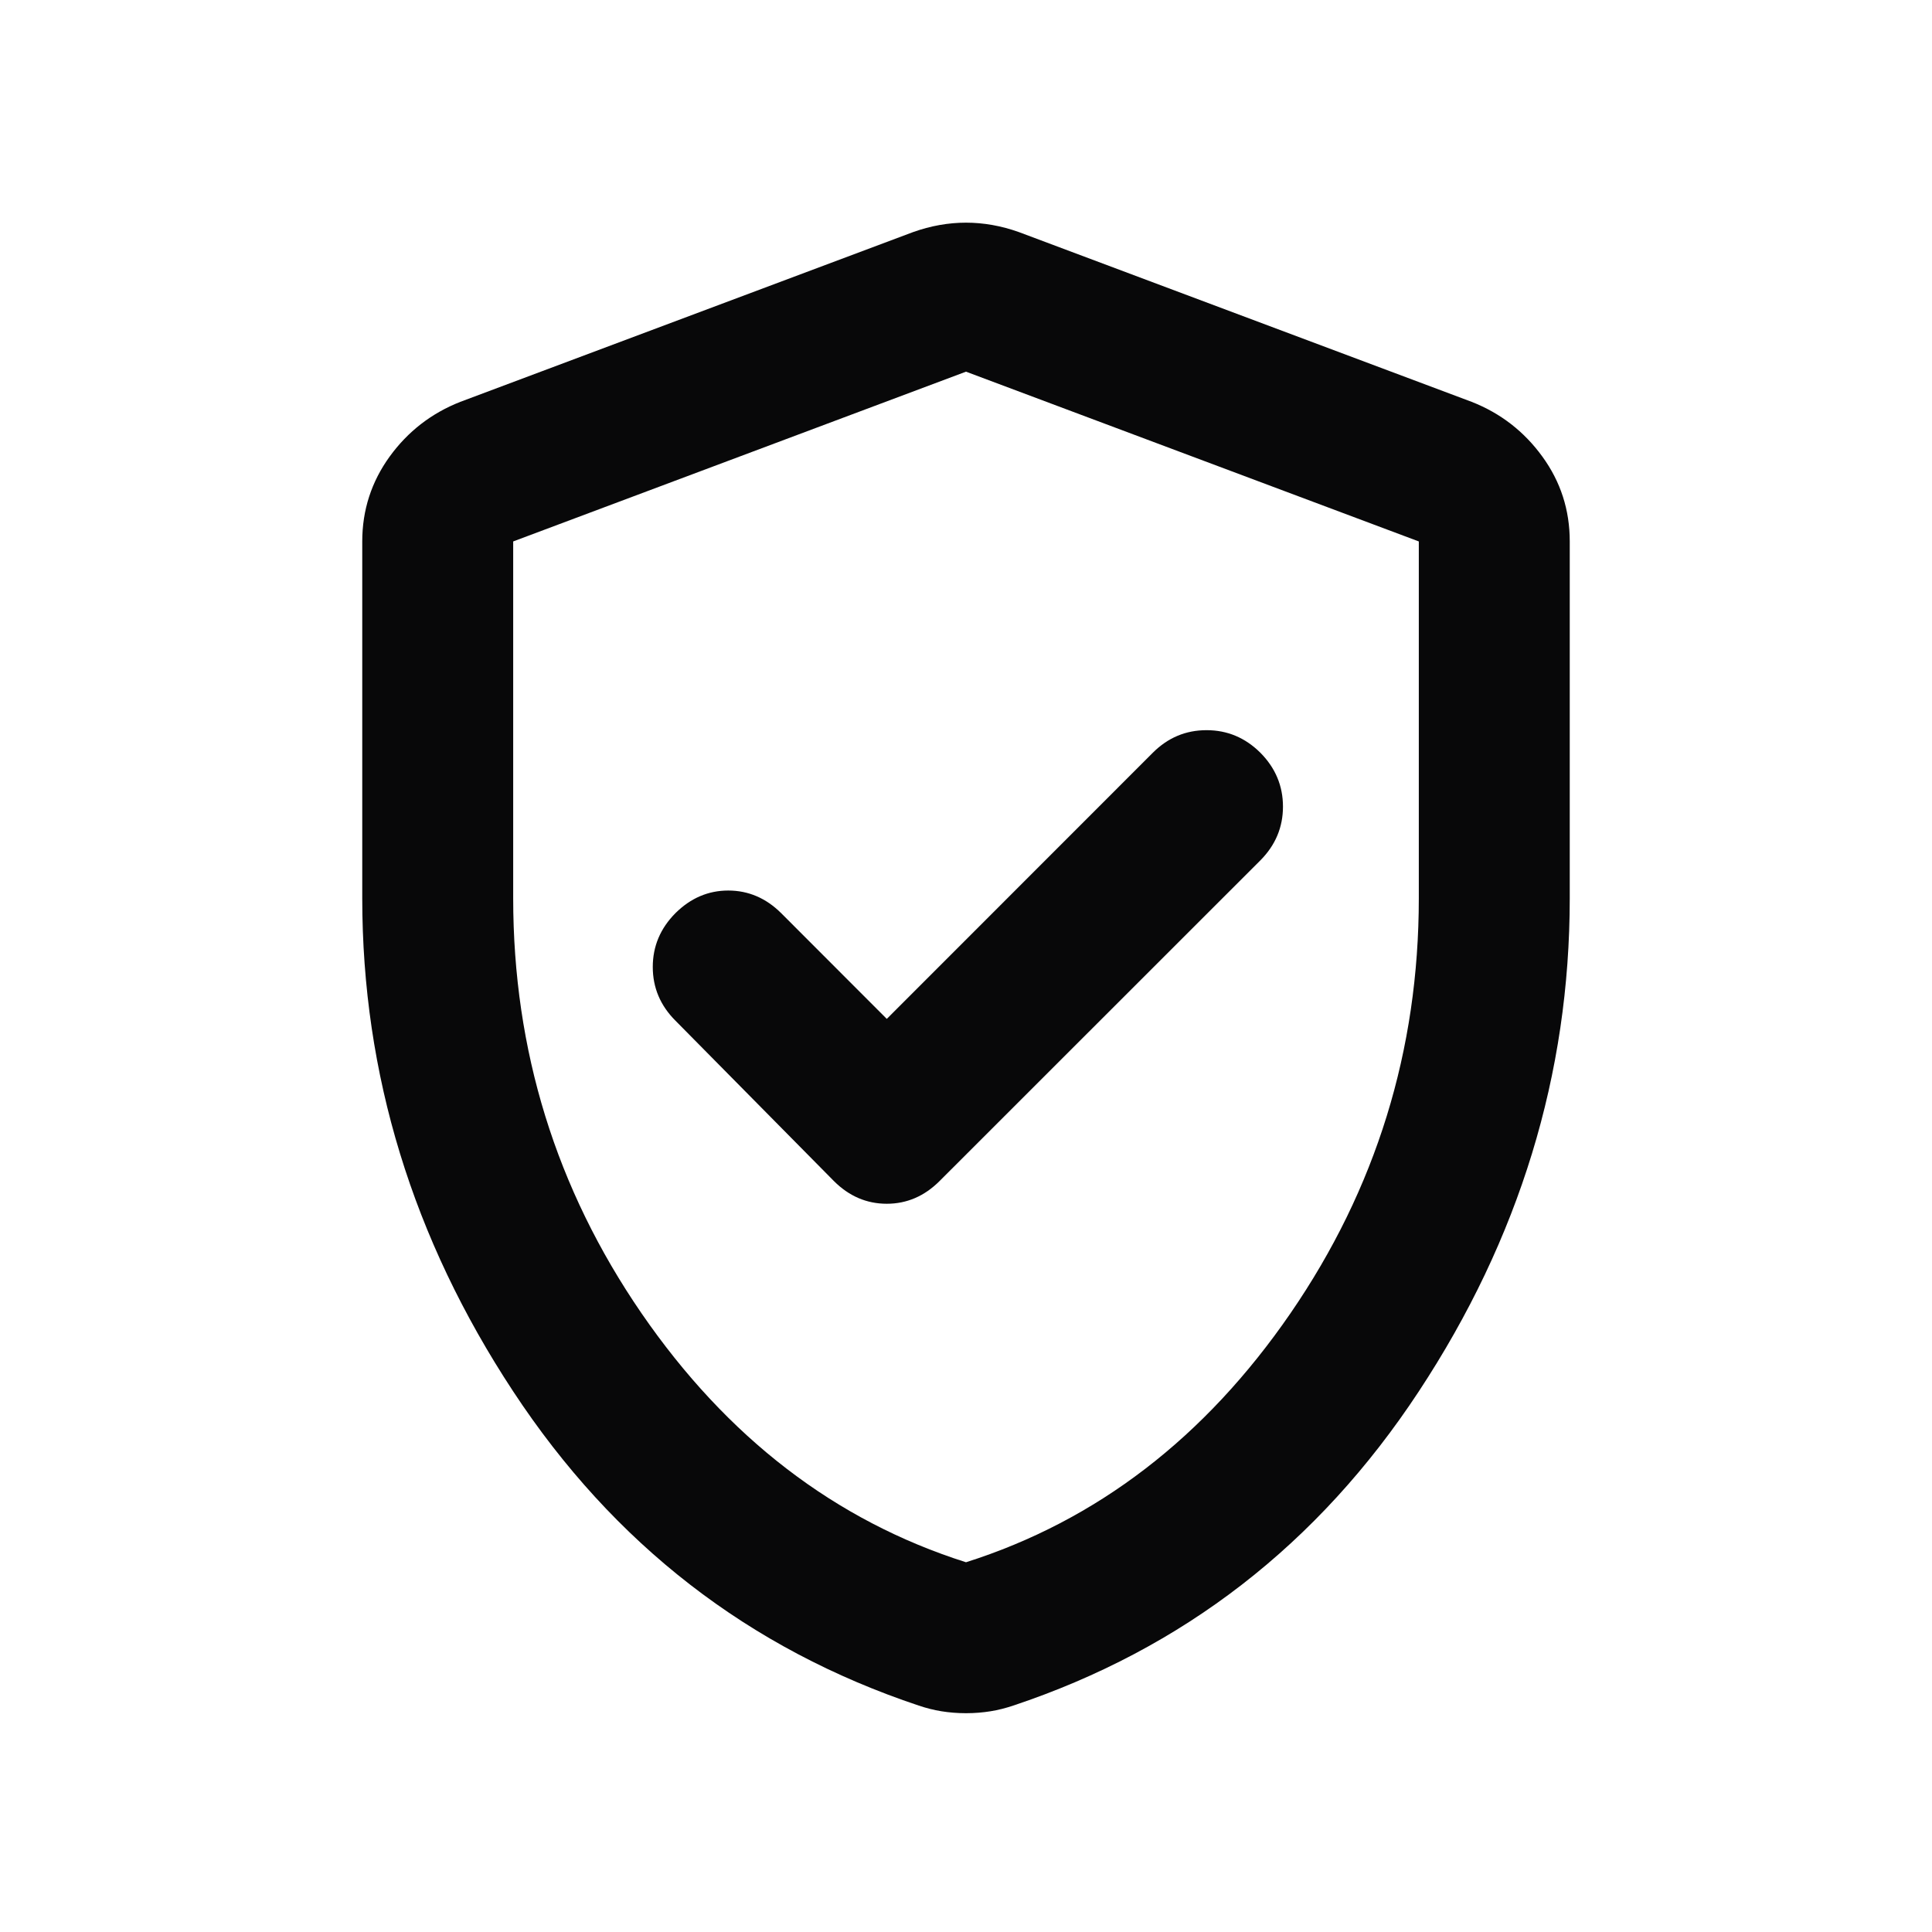 <svg width="16" height="16" viewBox="0 0 16 16" fill="none" xmlns="http://www.w3.org/2000/svg">
<path d="M7.344 8.438L6.469 7.562C6.344 7.438 6.198 7.375 6.031 7.375C5.865 7.375 5.719 7.438 5.594 7.562C5.469 7.688 5.406 7.836 5.406 8.008C5.406 8.18 5.469 8.328 5.594 8.453L6.906 9.781C7.031 9.906 7.177 9.969 7.344 9.969C7.51 9.969 7.656 9.906 7.781 9.781L10.438 7.125C10.562 7 10.625 6.852 10.625 6.68C10.625 6.508 10.562 6.359 10.438 6.234C10.312 6.109 10.164 6.047 9.992 6.047C9.82 6.047 9.672 6.109 9.547 6.234L7.344 8.438ZM8 14.188C7.927 14.188 7.859 14.182 7.797 14.172C7.734 14.162 7.672 14.146 7.609 14.125C6.203 13.656 5.083 12.789 4.25 11.523C3.417 10.258 3 8.896 3 7.438V4.484C3 4.224 3.076 3.99 3.227 3.781C3.378 3.573 3.573 3.422 3.812 3.328L7.562 1.922C7.708 1.87 7.854 1.844 8 1.844C8.146 1.844 8.292 1.87 8.438 1.922L12.188 3.328C12.427 3.422 12.622 3.573 12.773 3.781C12.925 3.99 13 4.224 13 4.484V7.438C13 8.896 12.583 10.258 11.75 11.523C10.917 12.789 9.797 13.656 8.391 14.125C8.328 14.146 8.266 14.162 8.203 14.172C8.141 14.182 8.073 14.188 8 14.188ZM8 12.938C9.083 12.594 9.979 11.906 10.688 10.875C11.396 9.844 11.75 8.698 11.75 7.438V4.484L8 3.078L4.25 4.484V7.438C4.25 8.698 4.604 9.844 5.312 10.875C6.021 11.906 6.917 12.594 8 12.938Z" fill="#080809"/>
</svg>
